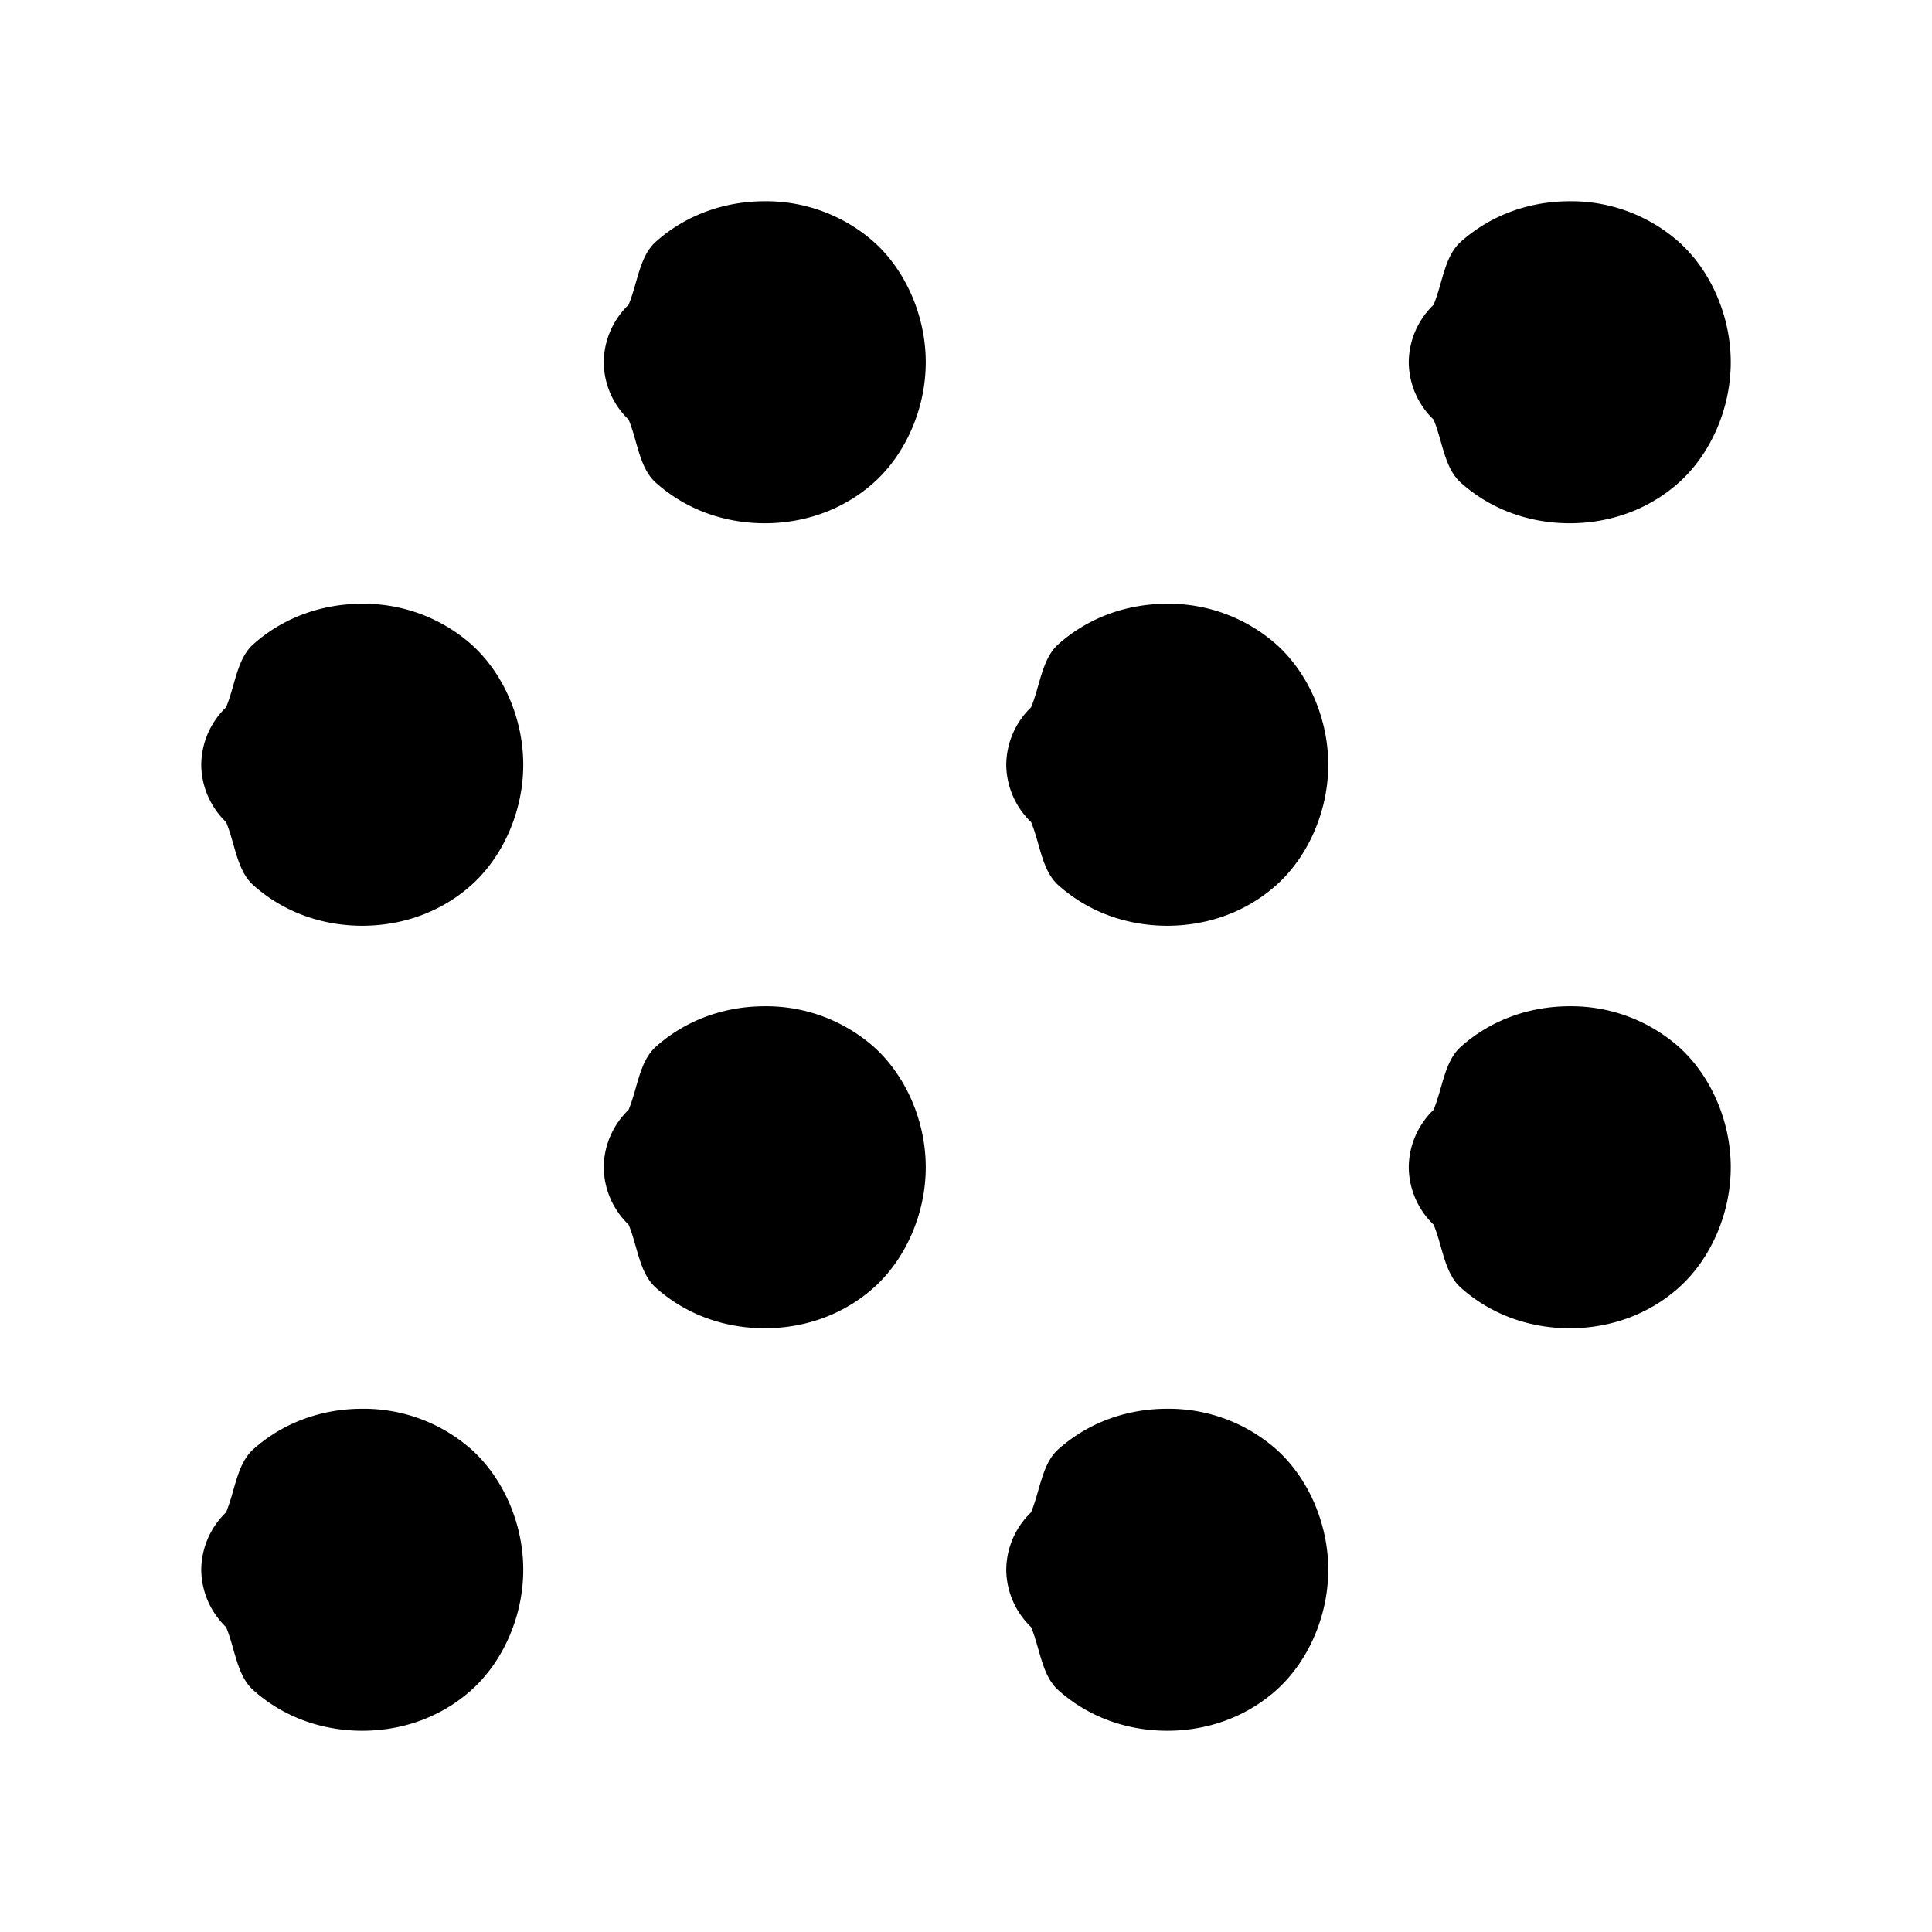 <svg xmlns="http://www.w3.org/2000/svg" width="24" height="24" viewBox="0 0 24 24"><path d="M9.5 2.5c-.472 0-.958.152-1.352.502-.206.183-.226.512-.34.785A1 1 0 0 0 7.5 4.5a1 1 0 0 0 .309.713c.113.273.133.602.34.785.393.35.879.502 1.351.502s.958-.152 1.352-.502c.393-.35.648-.915.648-1.498s-.255-1.148-.648-1.498A2.02 2.02 0 0 0 9.5 2.5zm10 0c-.472 0-.958.152-1.352.502-.206.183-.226.512-.34.785a1 1 0 0 0-.308.713 1 1 0 0 0 .309.713c.113.273.133.602.34.785.393.35.879.502 1.351.502s.958-.152 1.352-.502c.393-.35.648-.915.648-1.498s-.255-1.148-.648-1.498A2.02 2.02 0 0 0 19.5 2.5zm-15 5c-.472 0-.958.152-1.352.502-.206.183-.226.512-.34.785A1 1 0 0 0 2.5 9.5a1 1 0 0 0 .309.713c.113.273.133.602.34.785.393.35.879.502 1.351.502s.958-.152 1.352-.502c.393-.35.648-.915.648-1.498s-.255-1.148-.648-1.498A2.02 2.02 0 0 0 4.5 7.5zm10 0c-.472 0-.958.152-1.352.502-.206.183-.226.512-.34.785a1 1 0 0 0-.308.713 1 1 0 0 0 .309.713c.113.273.133.602.34.785.393.35.879.502 1.351.502s.958-.152 1.352-.502c.393-.35.648-.915.648-1.498s-.255-1.148-.648-1.498A2.02 2.02 0 0 0 14.5 7.5zm-5 5c-.472 0-.958.152-1.352.502-.206.183-.226.512-.34.785a1 1 0 0 0-.308.713 1 1 0 0 0 .309.713c.113.273.133.602.34.785.393.35.879.502 1.351.502s.958-.152 1.352-.502c.393-.35.648-.915.648-1.498s-.255-1.148-.648-1.498A2.02 2.02 0 0 0 9.5 12.5zm10 0c-.472 0-.958.152-1.352.502-.206.183-.226.512-.34.785a1 1 0 0 0-.308.713 1 1 0 0 0 .309.713c.113.273.133.602.34.785.393.35.879.502 1.351.502s.958-.152 1.352-.502c.393-.35.648-.915.648-1.498s-.255-1.148-.648-1.498A2.02 2.02 0 0 0 19.5 12.5zm-15 5c-.472 0-.958.152-1.352.502-.206.183-.226.512-.34.785a1 1 0 0 0-.308.713 1 1 0 0 0 .309.713c.113.273.133.602.34.785.393.35.879.502 1.351.502s.958-.152 1.352-.502c.393-.35.648-.915.648-1.498s-.255-1.148-.648-1.498A2.02 2.02 0 0 0 4.5 17.5zm10 0c-.472 0-.958.152-1.352.502-.206.183-.226.512-.34.785a1 1 0 0 0-.308.713 1 1 0 0 0 .309.713c.113.273.133.602.34.785.393.35.879.502 1.351.502s.958-.152 1.352-.502c.393-.35.648-.915.648-1.498s-.255-1.148-.648-1.498A2.02 2.02 0 0 0 14.5 17.5z"/></svg>